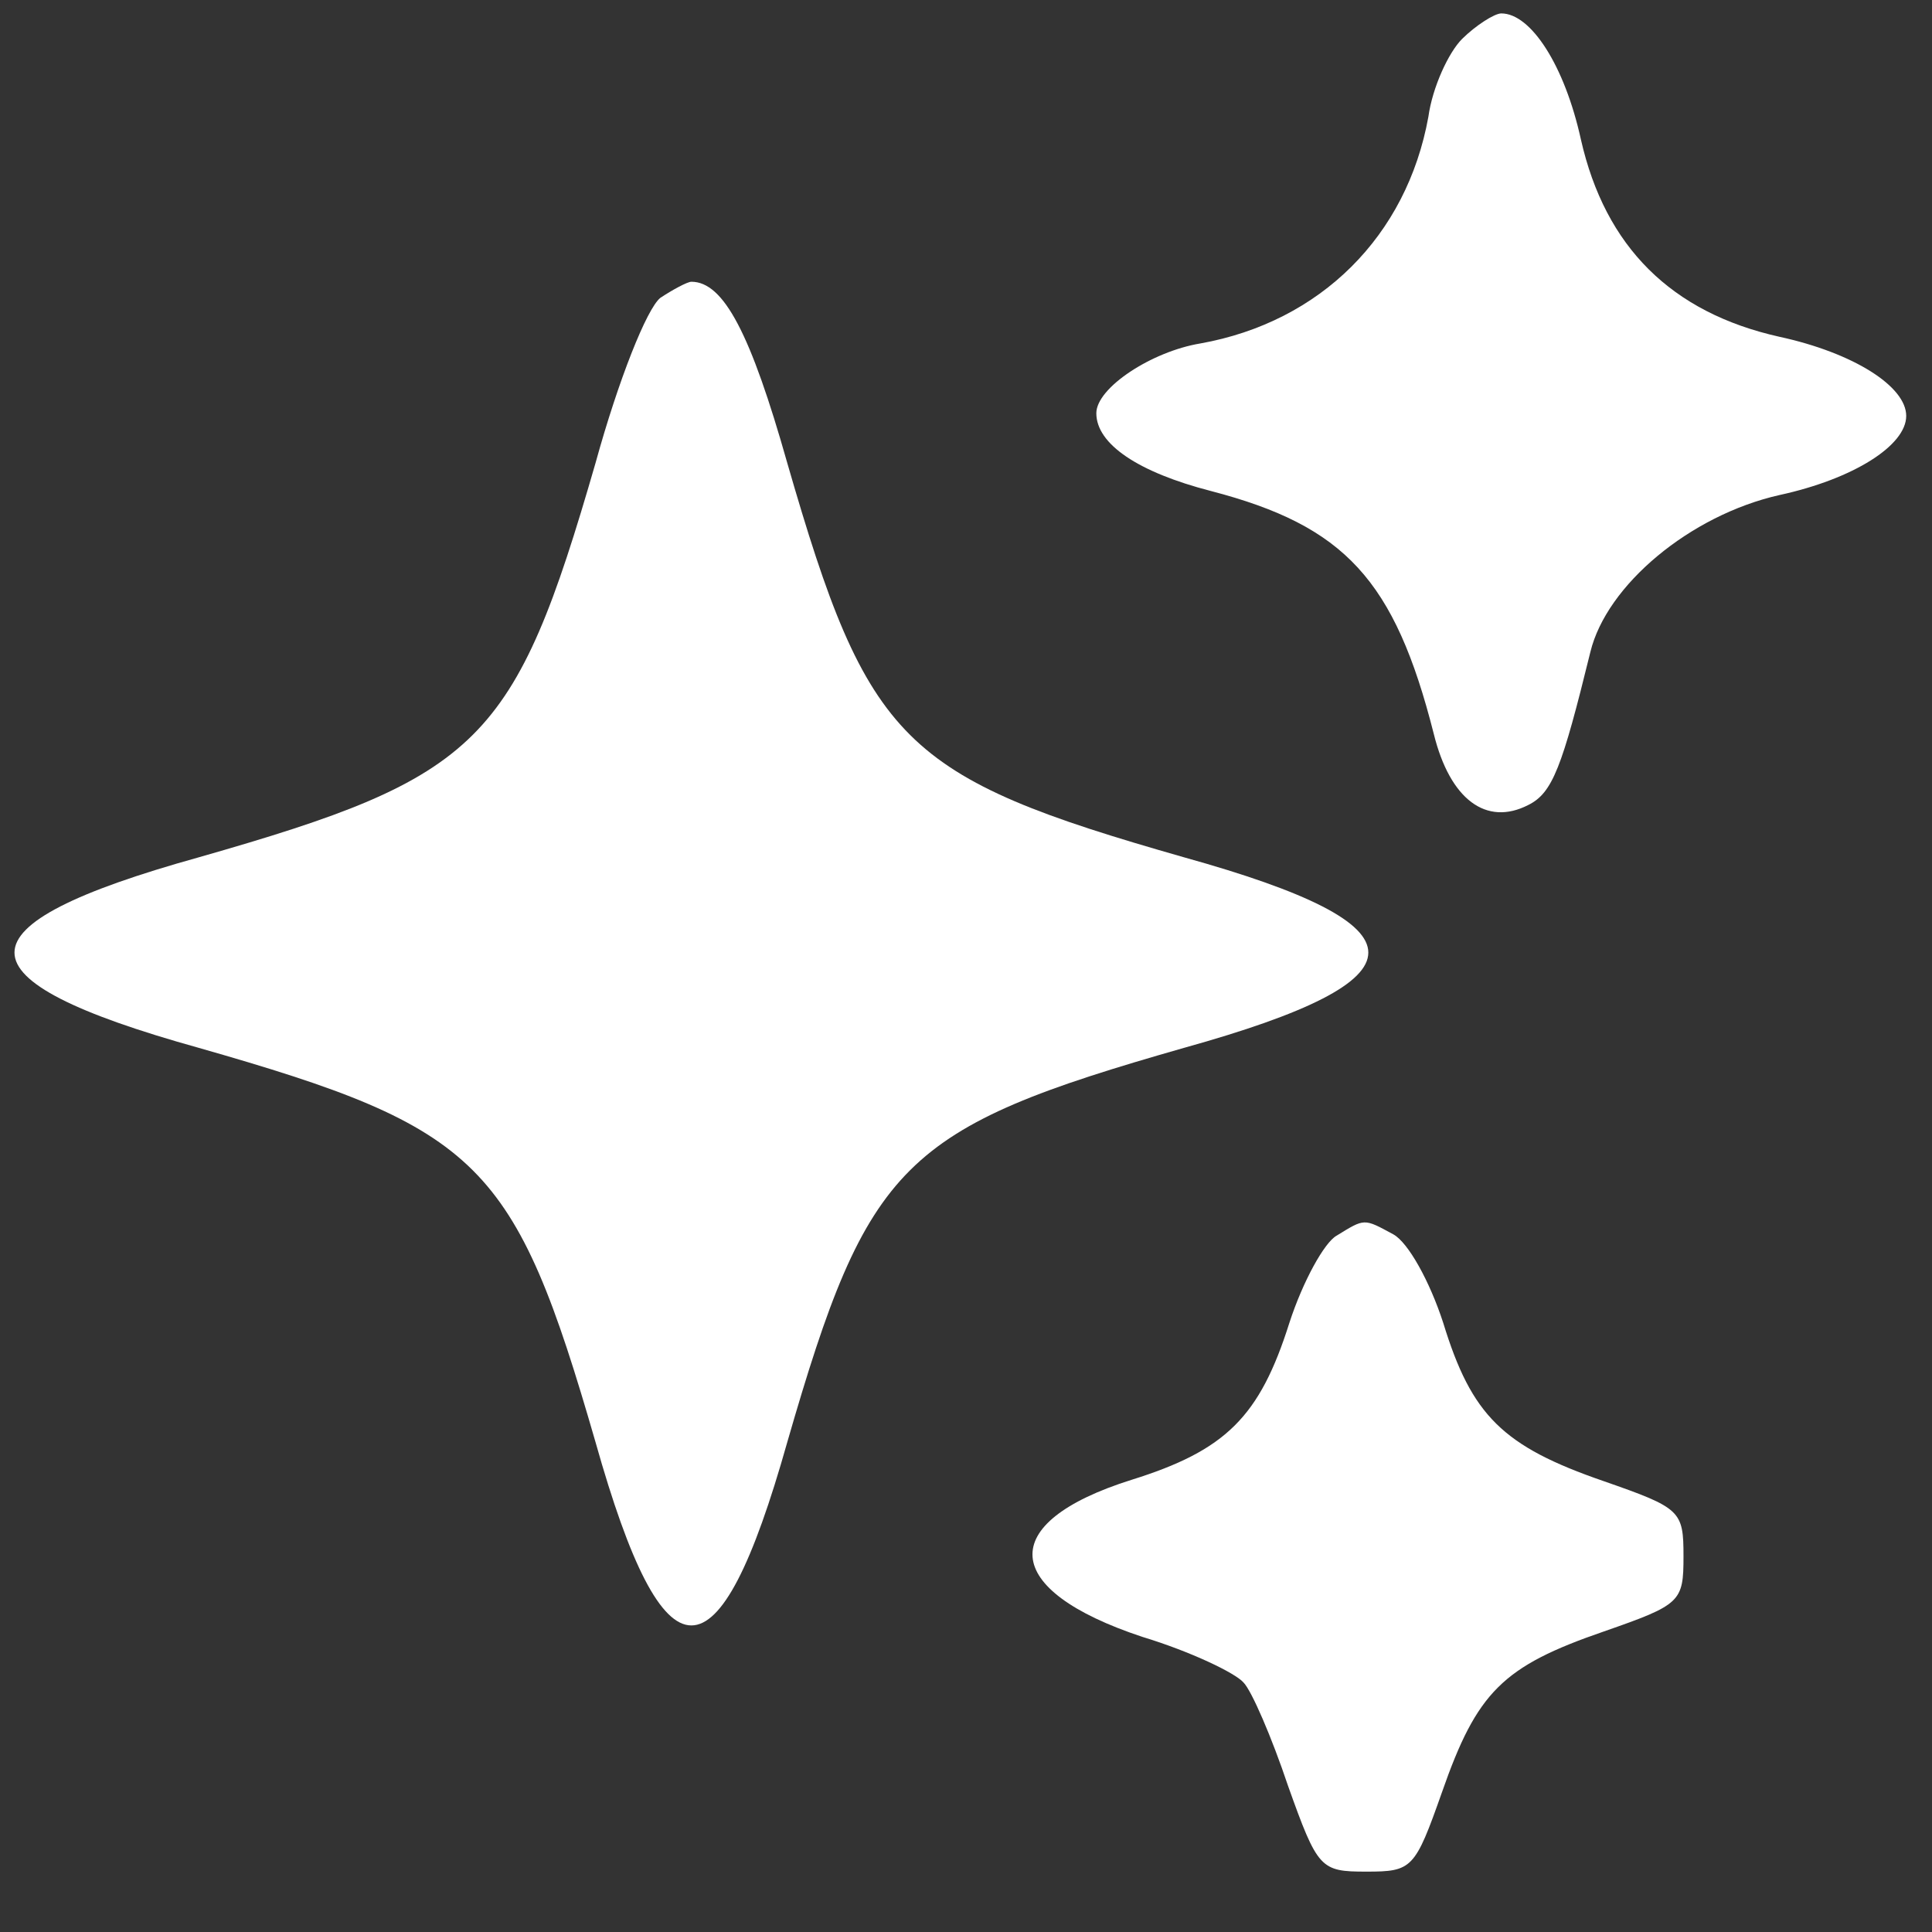<svg viewBox="0 0 72 72" fill='white' xmlns="http://www.w3.org/2000/svg">
    <rect x="0" y="0" width="72" height="72" fill="#333333" stroke="none"/>
    <path d="M54.489 1.45C53.986 1.95 53.383 3.25 53.232 4.35C52.427 8.8 49.208 12 44.731 12.8C42.92 13.1 40.857 14.45 40.857 15.4C40.857 16.55 42.417 17.6 45.133 18.3C50.113 19.6 51.974 21.6 53.433 27.35C54.037 29.8 55.395 30.8 56.954 30C57.86 29.55 58.212 28.6 59.268 24.3C59.872 21.8 62.991 19.2 66.311 18.45C69.077 17.85 71.039 16.6 71.039 15.5C71.039 14.4 69.077 13.15 66.311 12.55C62.286 11.65 59.822 9.2 58.916 5.2C58.312 2.45 57.055 0.5 55.948 0.5C55.697 0.5 54.992 0.95 54.489 1.45Z" />
    <path d="M24.609 11.1C24.106 11.5 23.05 14.15 22.195 17.25C19.177 27.7 17.919 28.95 7.406 31.95C-1.749 34.5 -1.749 36.5 7.406 39.05C17.919 42.05 19.177 43.3 22.195 53.75C24.76 62.85 26.772 62.85 29.338 53.75C32.356 43.3 33.614 42.05 44.127 39.05C53.282 36.5 53.282 34.5 44.127 31.95C33.614 28.95 32.356 27.7 29.338 17.25C27.98 12.45 26.974 10.5 25.766 10.5C25.616 10.5 25.062 10.8 24.609 11.1Z" />
    <path d="M49.811 46.05C49.358 46.3 48.554 47.75 48.051 49.3C46.944 52.8 45.686 54.05 42.165 55.15C37.084 56.75 37.286 59.25 42.568 61C44.379 61.55 46.038 62.35 46.34 62.7C46.642 63 47.397 64.75 48 66.55C49.107 69.65 49.208 69.75 50.918 69.75C52.628 69.75 52.729 69.65 53.735 66.8C55.043 63.05 55.998 62.1 59.771 60.8C62.639 59.8 62.739 59.7 62.739 58C62.739 56.3 62.639 56.2 59.771 55.2C55.998 53.9 54.842 52.75 53.785 49.3C53.282 47.75 52.477 46.3 51.924 46C50.817 45.4 50.868 45.4 49.811 46.05Z" />
</svg>
